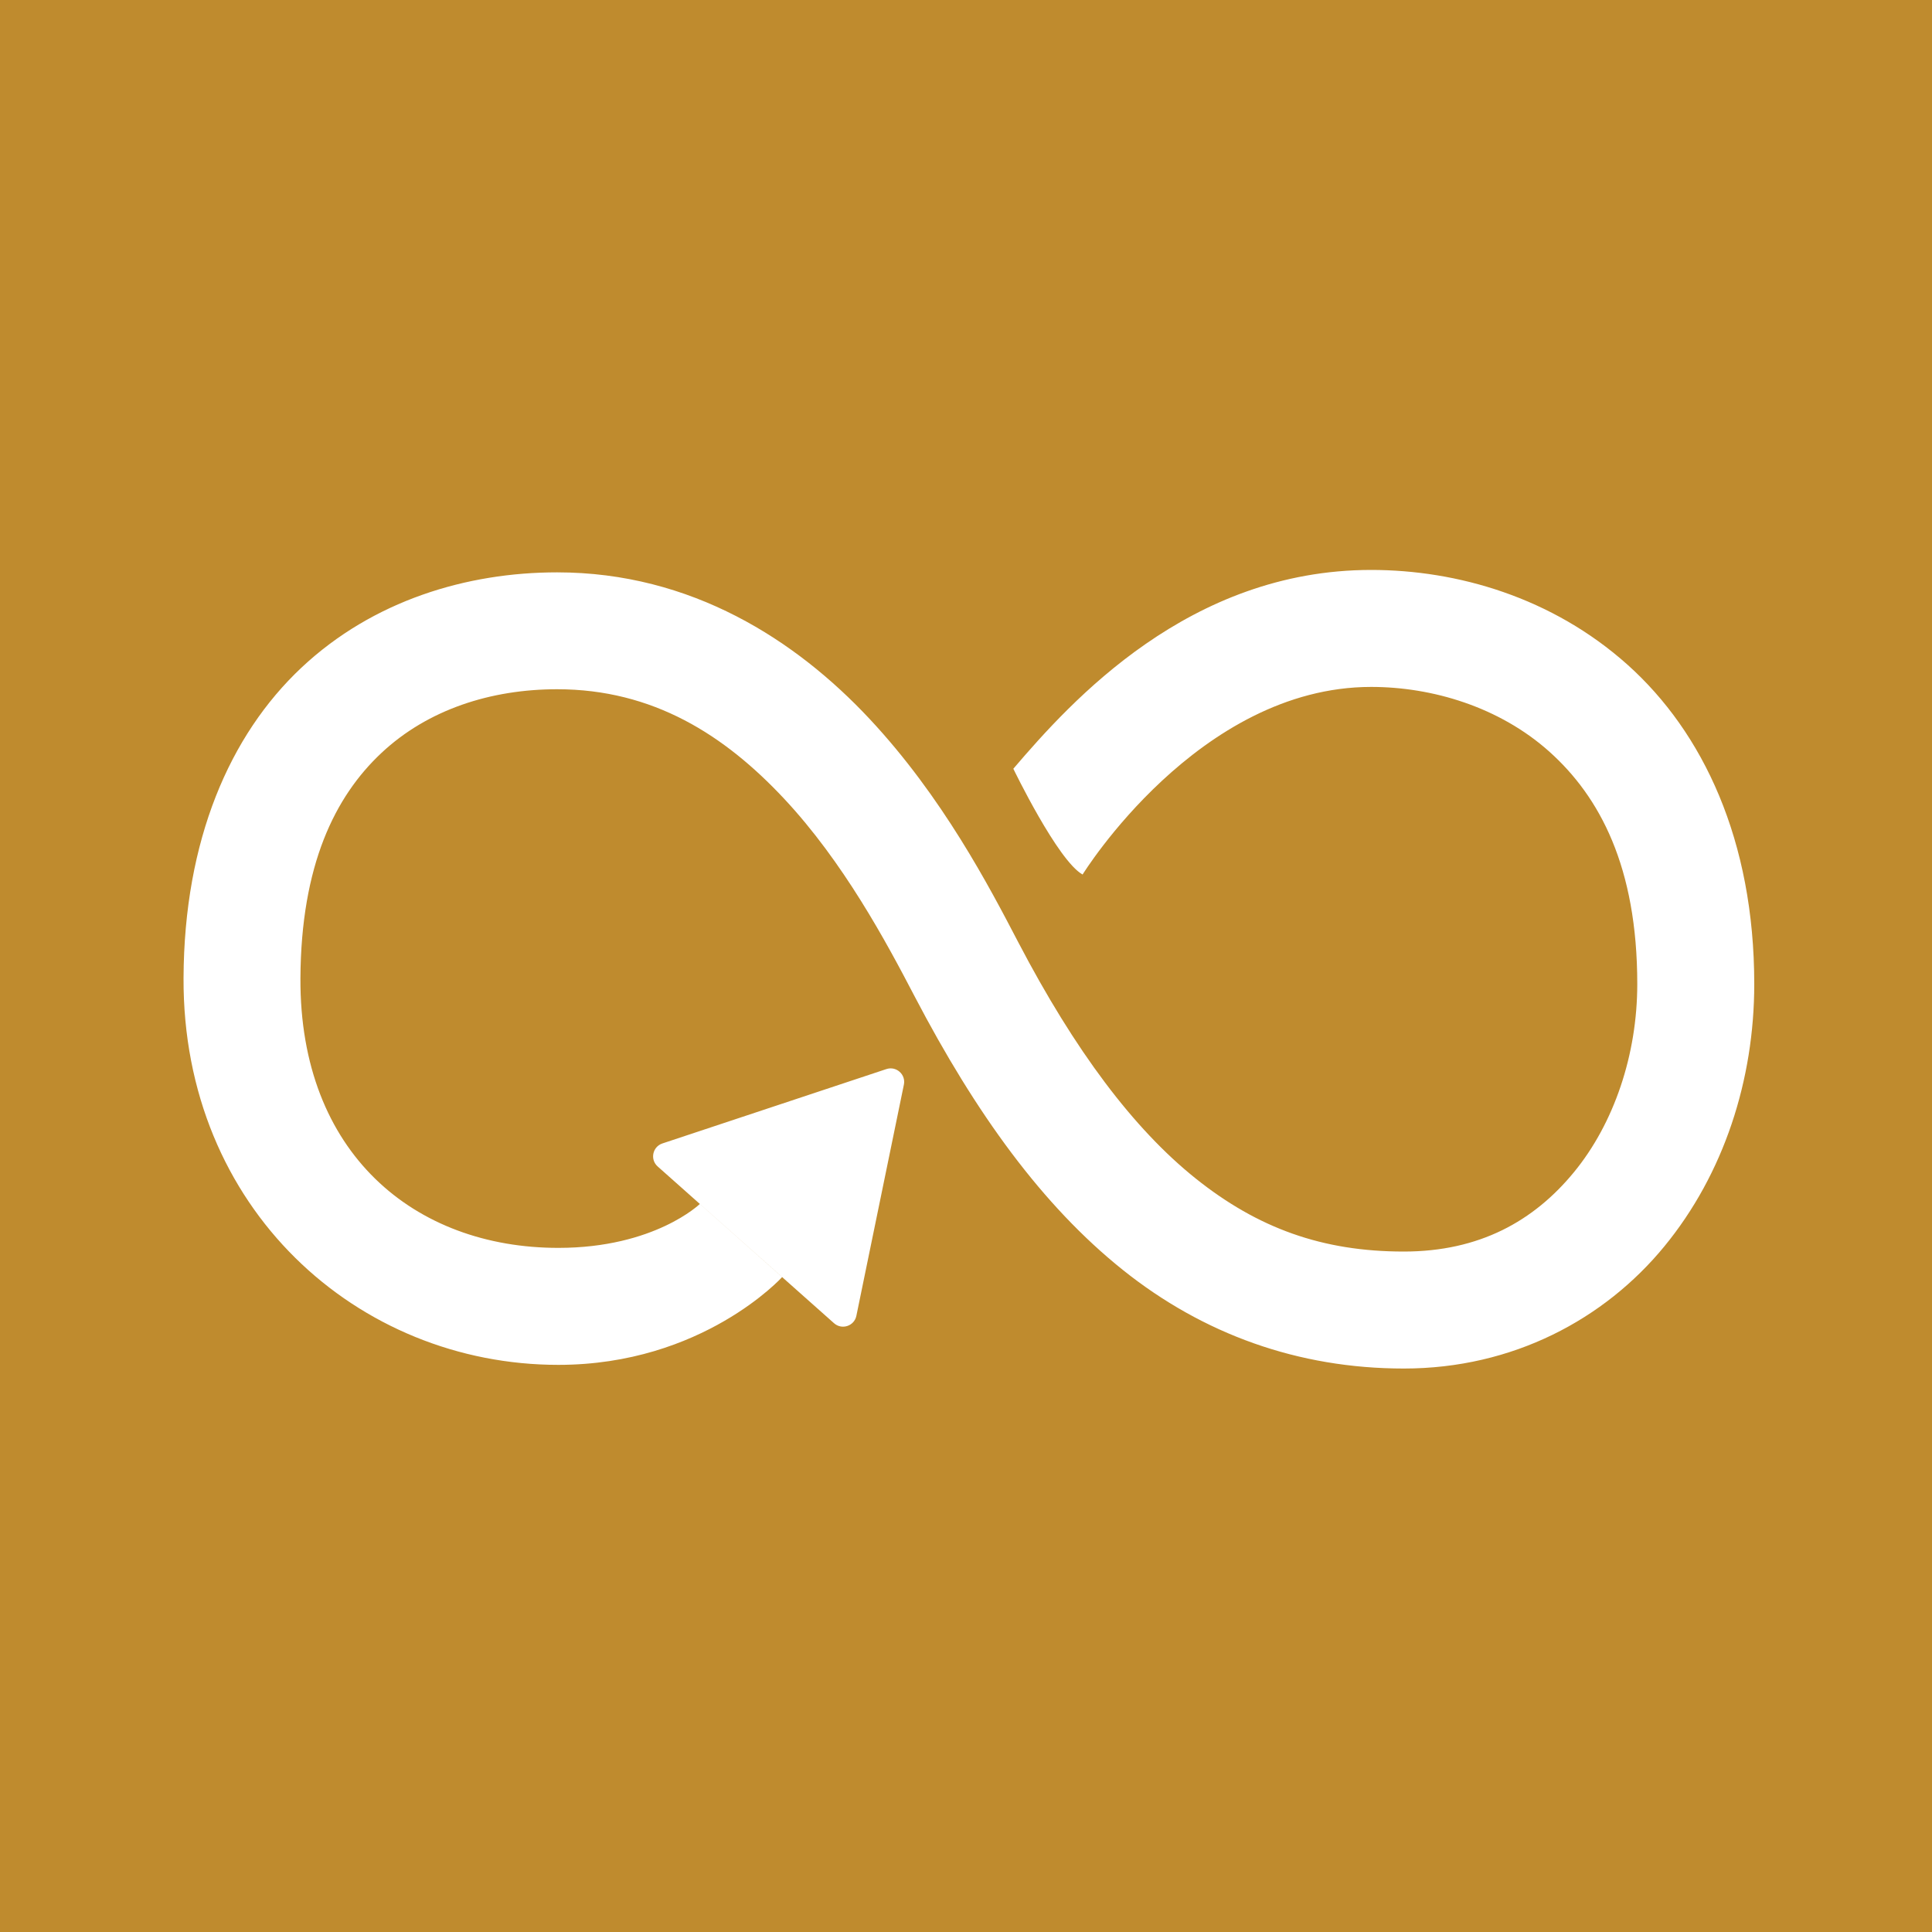 <svg width="20" height="20" viewBox="0 0 20 20" fill="none" xmlns="http://www.w3.org/2000/svg">
<rect width="20" height="20" fill="#BF8B2E"/>
<path fill-rule="evenodd" clip-rule="evenodd" d="M9.176 11.067L6.857 11.837C6.755 11.871 6.727 12.003 6.808 12.075L8.634 13.698C8.715 13.77 8.843 13.727 8.865 13.622L9.357 11.228C9.379 11.123 9.278 11.033 9.176 11.067ZM14.194 5.9C12.312 5.9 11.091 7.254 10.49 7.958C10.49 7.958 10.95 8.911 11.207 9.053C11.207 9.053 12.404 7.111 14.194 7.111C14.825 7.111 15.521 7.317 16.041 7.783C16.56 8.249 16.949 8.973 16.949 10.187C16.949 10.918 16.708 11.63 16.293 12.135C15.878 12.64 15.315 12.956 14.532 12.956C13.689 12.956 13.021 12.714 12.378 12.2C11.735 11.686 11.127 10.876 10.542 9.756C10.242 9.181 9.758 8.25 9 7.44C8.242 6.63 7.161 5.925 5.767 5.925C4.834 5.925 3.862 6.215 3.12 6.912C2.377 7.61 1.906 8.698 1.9 10.123C1.889 12.514 3.705 14.129 5.78 14.129C7.273 14.129 8.097 13.22 8.097 13.22L7.245 12.463C7.245 12.463 6.777 12.918 5.78 12.918C4.292 12.918 3.102 11.94 3.11 10.128C3.116 8.956 3.467 8.246 3.948 7.795C4.429 7.344 5.083 7.135 5.767 7.135C6.762 7.135 7.501 7.61 8.116 8.267C8.731 8.924 9.172 9.746 9.469 10.316C10.102 11.527 10.79 12.479 11.622 13.145C12.454 13.811 13.44 14.167 14.532 14.167C15.663 14.167 16.611 13.655 17.228 12.904C17.846 12.152 18.16 11.178 18.16 10.187C18.16 8.698 17.629 7.581 16.849 6.882C16.068 6.183 15.084 5.9 14.194 5.9Z" fill="white"/>
</svg>
